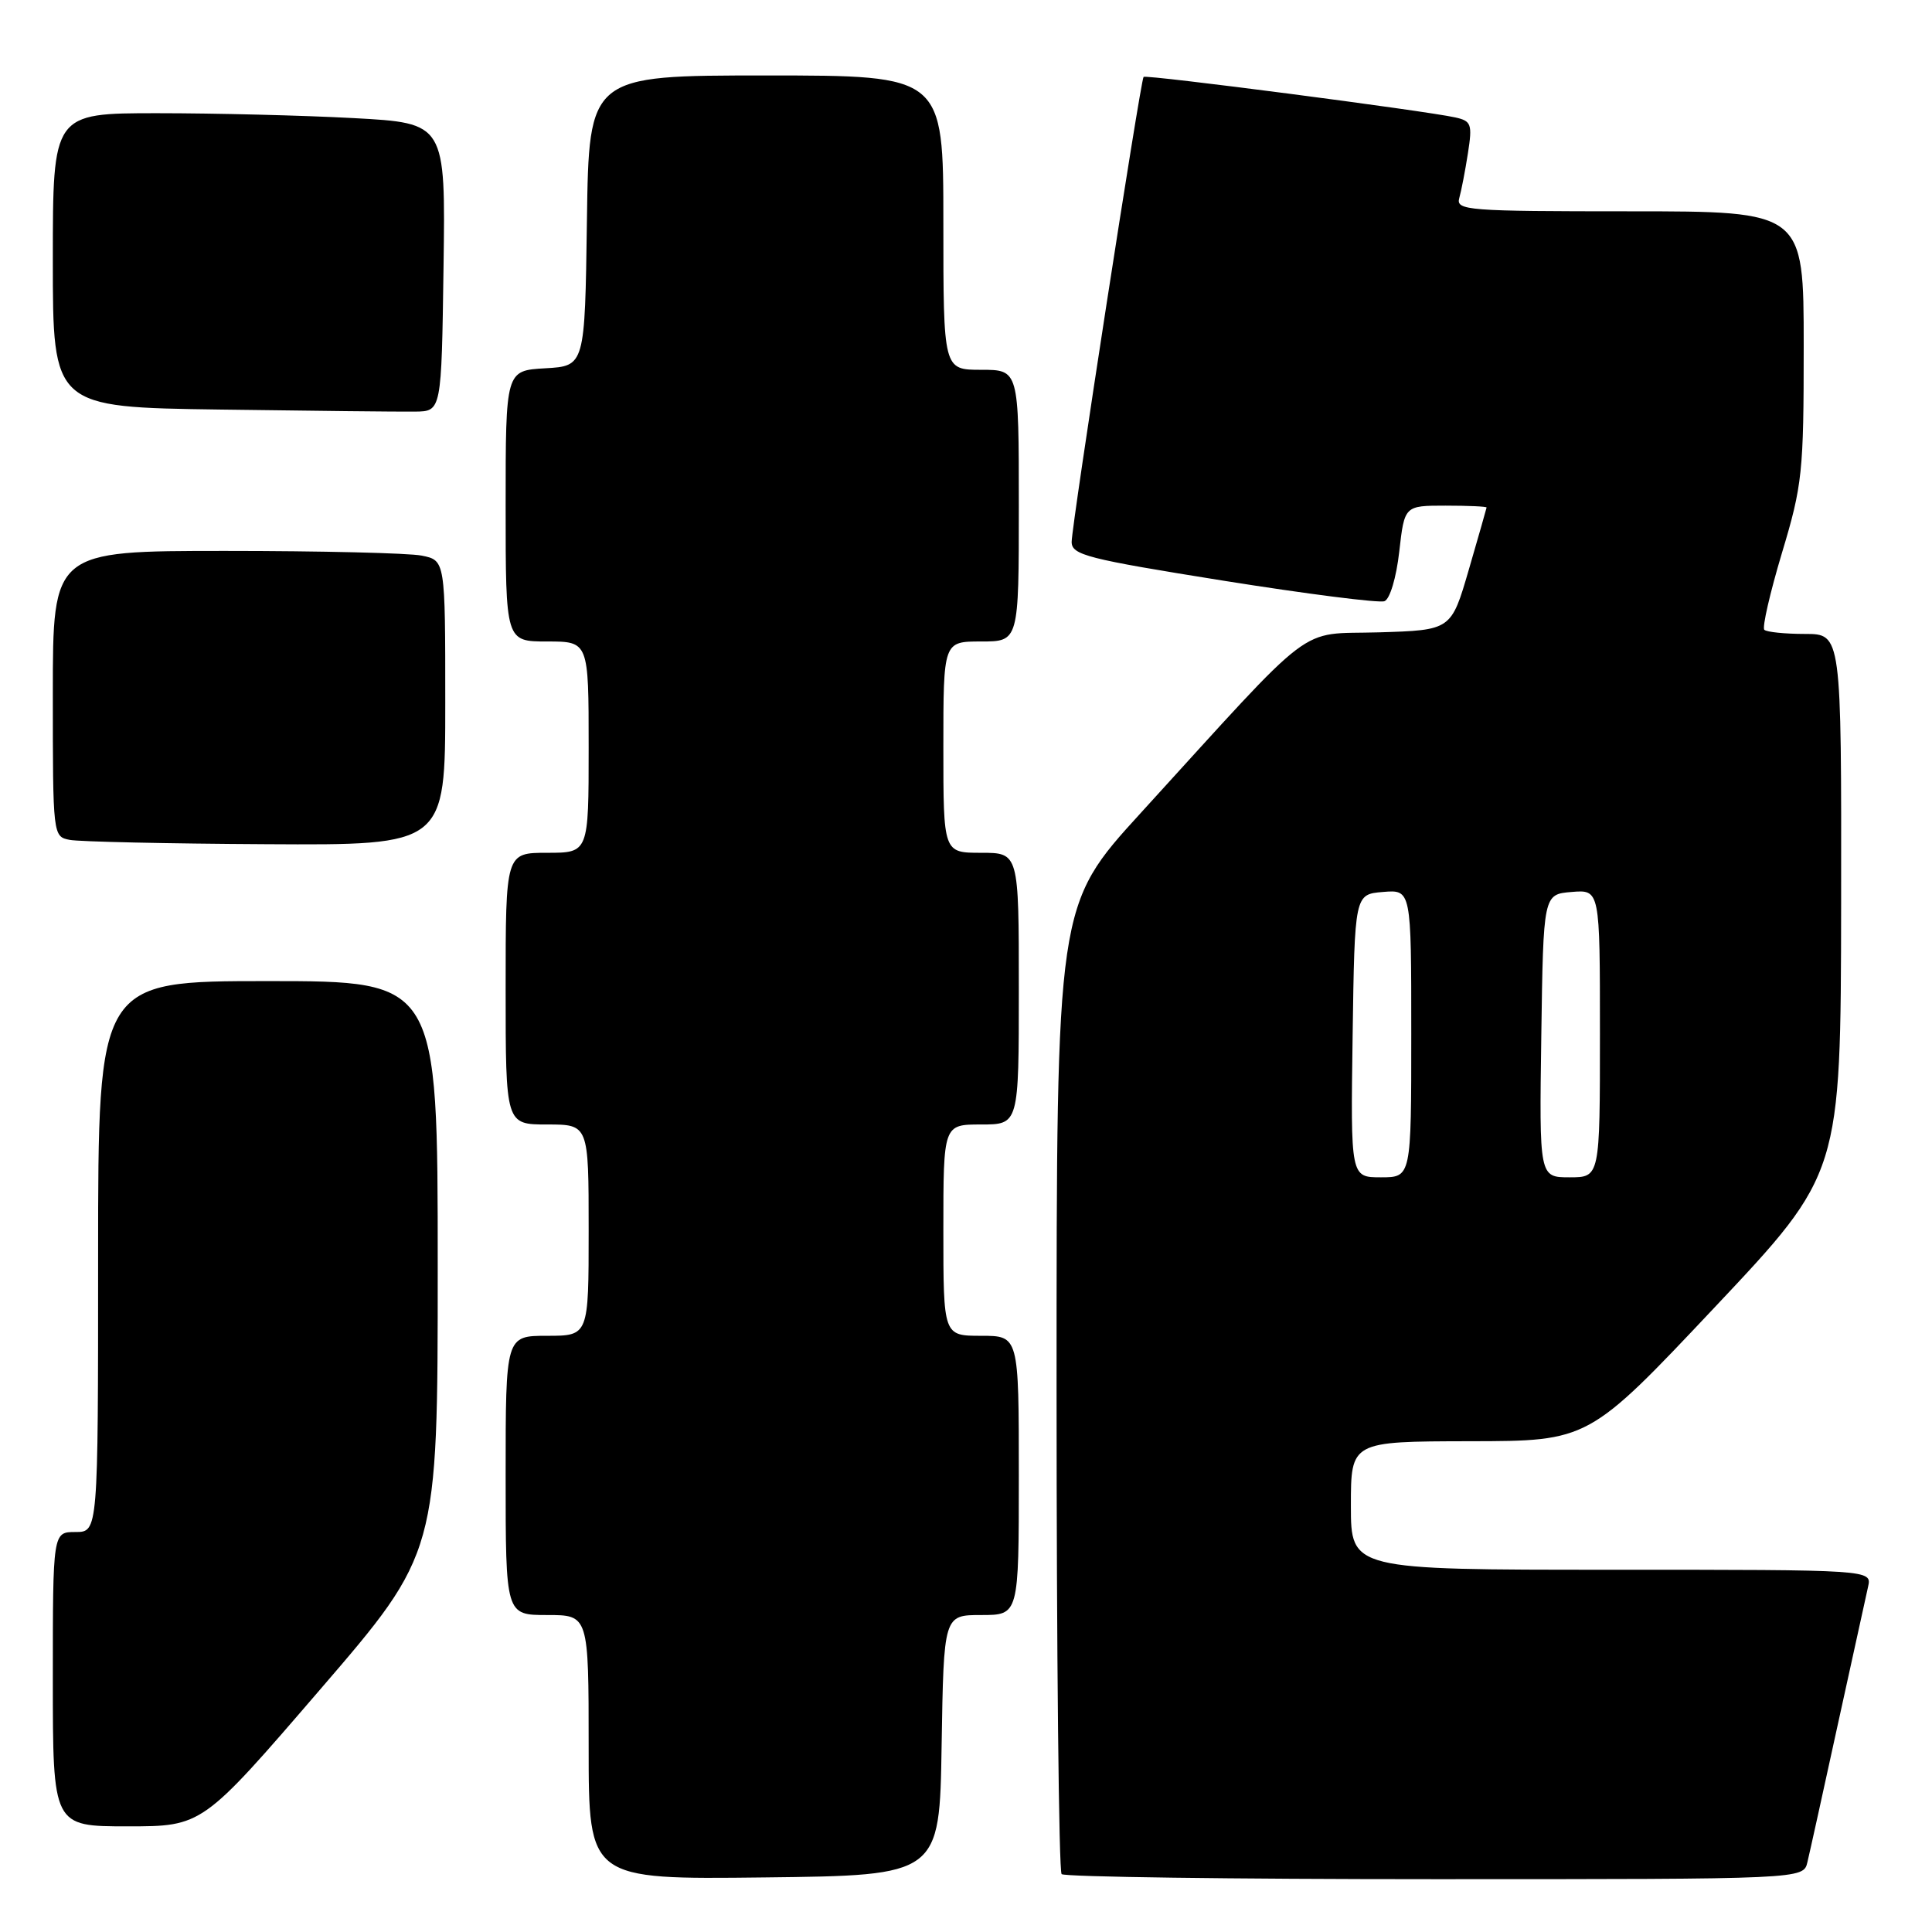 <?xml version="1.0" encoding="UTF-8" standalone="no"?>
<!DOCTYPE svg PUBLIC "-//W3C//DTD SVG 1.1//EN" "http://www.w3.org/Graphics/SVG/1.1/DTD/svg11.dtd" >
<svg xmlns="http://www.w3.org/2000/svg" xmlns:xlink="http://www.w3.org/1999/xlink" version="1.1" viewBox="0 0 256 256">
 <g >
 <path fill="currentColor"
d=" M 124.77 231.25 C 125.05 214.00 125.05 214.00 130.02 214.00 C 135.00 214.00 135.00 214.00 135.00 195.50 C 135.00 177.00 135.00 177.00 130.00 177.00 C 125.00 177.00 125.00 177.00 125.00 163.00 C 125.00 149.00 125.00 149.00 130.00 149.00 C 135.00 149.00 135.00 149.00 135.00 131.00 C 135.00 113.00 135.00 113.00 130.00 113.00 C 125.00 113.00 125.00 113.00 125.00 99.00 C 125.00 85.00 125.00 85.00 130.00 85.00 C 135.00 85.00 135.00 85.00 135.00 67.00 C 135.00 49.00 135.00 49.00 130.00 49.00 C 125.00 49.00 125.00 49.00 125.00 29.50 C 125.00 10.00 125.00 10.00 101.52 10.00 C 78.04 10.00 78.04 10.00 77.77 29.25 C 77.50 48.50 77.50 48.50 72.25 48.80 C 67.00 49.10 67.00 49.10 67.00 67.05 C 67.00 85.00 67.00 85.00 72.50 85.00 C 78.00 85.00 78.00 85.00 78.00 99.00 C 78.00 113.00 78.00 113.00 72.50 113.00 C 67.00 113.00 67.00 113.00 67.00 131.00 C 67.00 149.00 67.00 149.00 72.50 149.00 C 78.00 149.00 78.00 149.00 78.00 163.00 C 78.00 177.00 78.00 177.00 72.50 177.00 C 67.00 177.00 67.00 177.00 67.00 195.50 C 67.00 214.00 67.00 214.00 72.50 214.00 C 78.00 214.00 78.00 214.00 78.00 231.52 C 78.00 249.04 78.00 249.04 101.25 248.77 C 124.50 248.50 124.50 248.50 124.77 231.25 Z  M 239.49 246.75 C 239.79 245.51 241.60 237.30 243.52 228.50 C 245.45 219.70 247.25 211.49 247.53 210.25 C 248.04 208.00 248.04 208.00 213.52 208.00 C 179.00 208.00 179.00 208.00 179.00 199.50 C 179.00 191.00 179.00 191.00 194.75 190.97 C 210.50 190.95 210.50 190.95 227.21 173.22 C 243.91 155.50 243.91 155.50 243.96 119.75 C 244.00 84.00 244.00 84.00 239.17 84.00 C 236.51 84.00 234.08 83.75 233.78 83.45 C 233.48 83.14 234.53 78.57 236.11 73.29 C 238.83 64.25 239.00 62.61 239.00 45.84 C 239.00 28.00 239.00 28.00 215.93 28.00 C 194.44 28.00 192.90 27.88 193.36 26.25 C 193.63 25.29 194.15 22.61 194.51 20.29 C 195.11 16.45 194.96 16.03 192.83 15.56 C 188.86 14.67 151.81 9.85 151.53 10.19 C 151.12 10.68 142.00 69.63 142.00 71.80 C 142.00 73.54 144.01 74.05 162.08 76.94 C 173.13 78.70 182.74 79.93 183.45 79.66 C 184.17 79.38 185.02 76.54 185.41 73.08 C 186.10 67.00 186.10 67.00 191.55 67.00 C 194.55 67.00 196.99 67.11 196.98 67.25 C 196.96 67.39 195.90 71.10 194.62 75.50 C 192.29 83.50 192.29 83.50 182.68 83.79 C 171.75 84.11 174.79 81.80 151.15 107.73 C 140.00 119.95 140.00 119.95 140.00 183.81 C 140.00 218.93 140.30 247.97 140.67 248.33 C 141.03 248.70 163.30 249.00 190.15 249.00 C 238.96 249.00 238.96 249.00 239.49 246.75 Z  M 42.40 223.89 C 58.00 205.78 58.00 205.78 58.00 167.89 C 58.00 130.00 58.00 130.00 35.50 130.00 C 13.00 130.00 13.00 130.00 13.00 166.50 C 13.00 203.00 13.00 203.00 10.00 203.00 C 7.00 203.00 7.00 203.00 7.00 222.50 C 7.00 242.00 7.00 242.00 16.90 242.00 C 26.81 242.00 26.81 242.00 42.40 223.89 Z  M 59.00 93.12 C 59.00 74.25 59.00 74.25 55.87 73.62 C 54.16 73.28 42.46 73.00 29.87 73.00 C 7.00 73.00 7.00 73.00 7.00 91.93 C 7.00 110.77 7.01 110.86 9.25 111.29 C 10.49 111.53 22.19 111.79 35.25 111.86 C 59.00 112.00 59.00 112.00 59.00 93.12 Z  M 58.77 35.40 C 59.04 16.31 59.04 16.31 46.86 15.65 C 40.17 15.29 28.46 15.00 20.84 15.00 C 7.00 15.00 7.00 15.00 7.00 34.48 C 7.00 53.96 7.00 53.96 29.25 54.27 C 41.49 54.44 53.08 54.57 55.00 54.54 C 58.50 54.50 58.50 54.50 58.77 35.40 Z  M 179.23 137.25 C 179.50 118.50 179.50 118.50 183.25 118.19 C 187.00 117.88 187.00 117.88 187.00 136.94 C 187.00 156.00 187.00 156.00 182.98 156.00 C 178.96 156.00 178.96 156.00 179.23 137.25 Z  M 204.23 137.25 C 204.50 118.50 204.50 118.50 208.25 118.19 C 212.00 117.88 212.00 117.88 212.00 136.94 C 212.00 156.00 212.00 156.00 207.98 156.00 C 203.96 156.00 203.96 156.00 204.23 137.25 Z "/>
</g>
</svg>